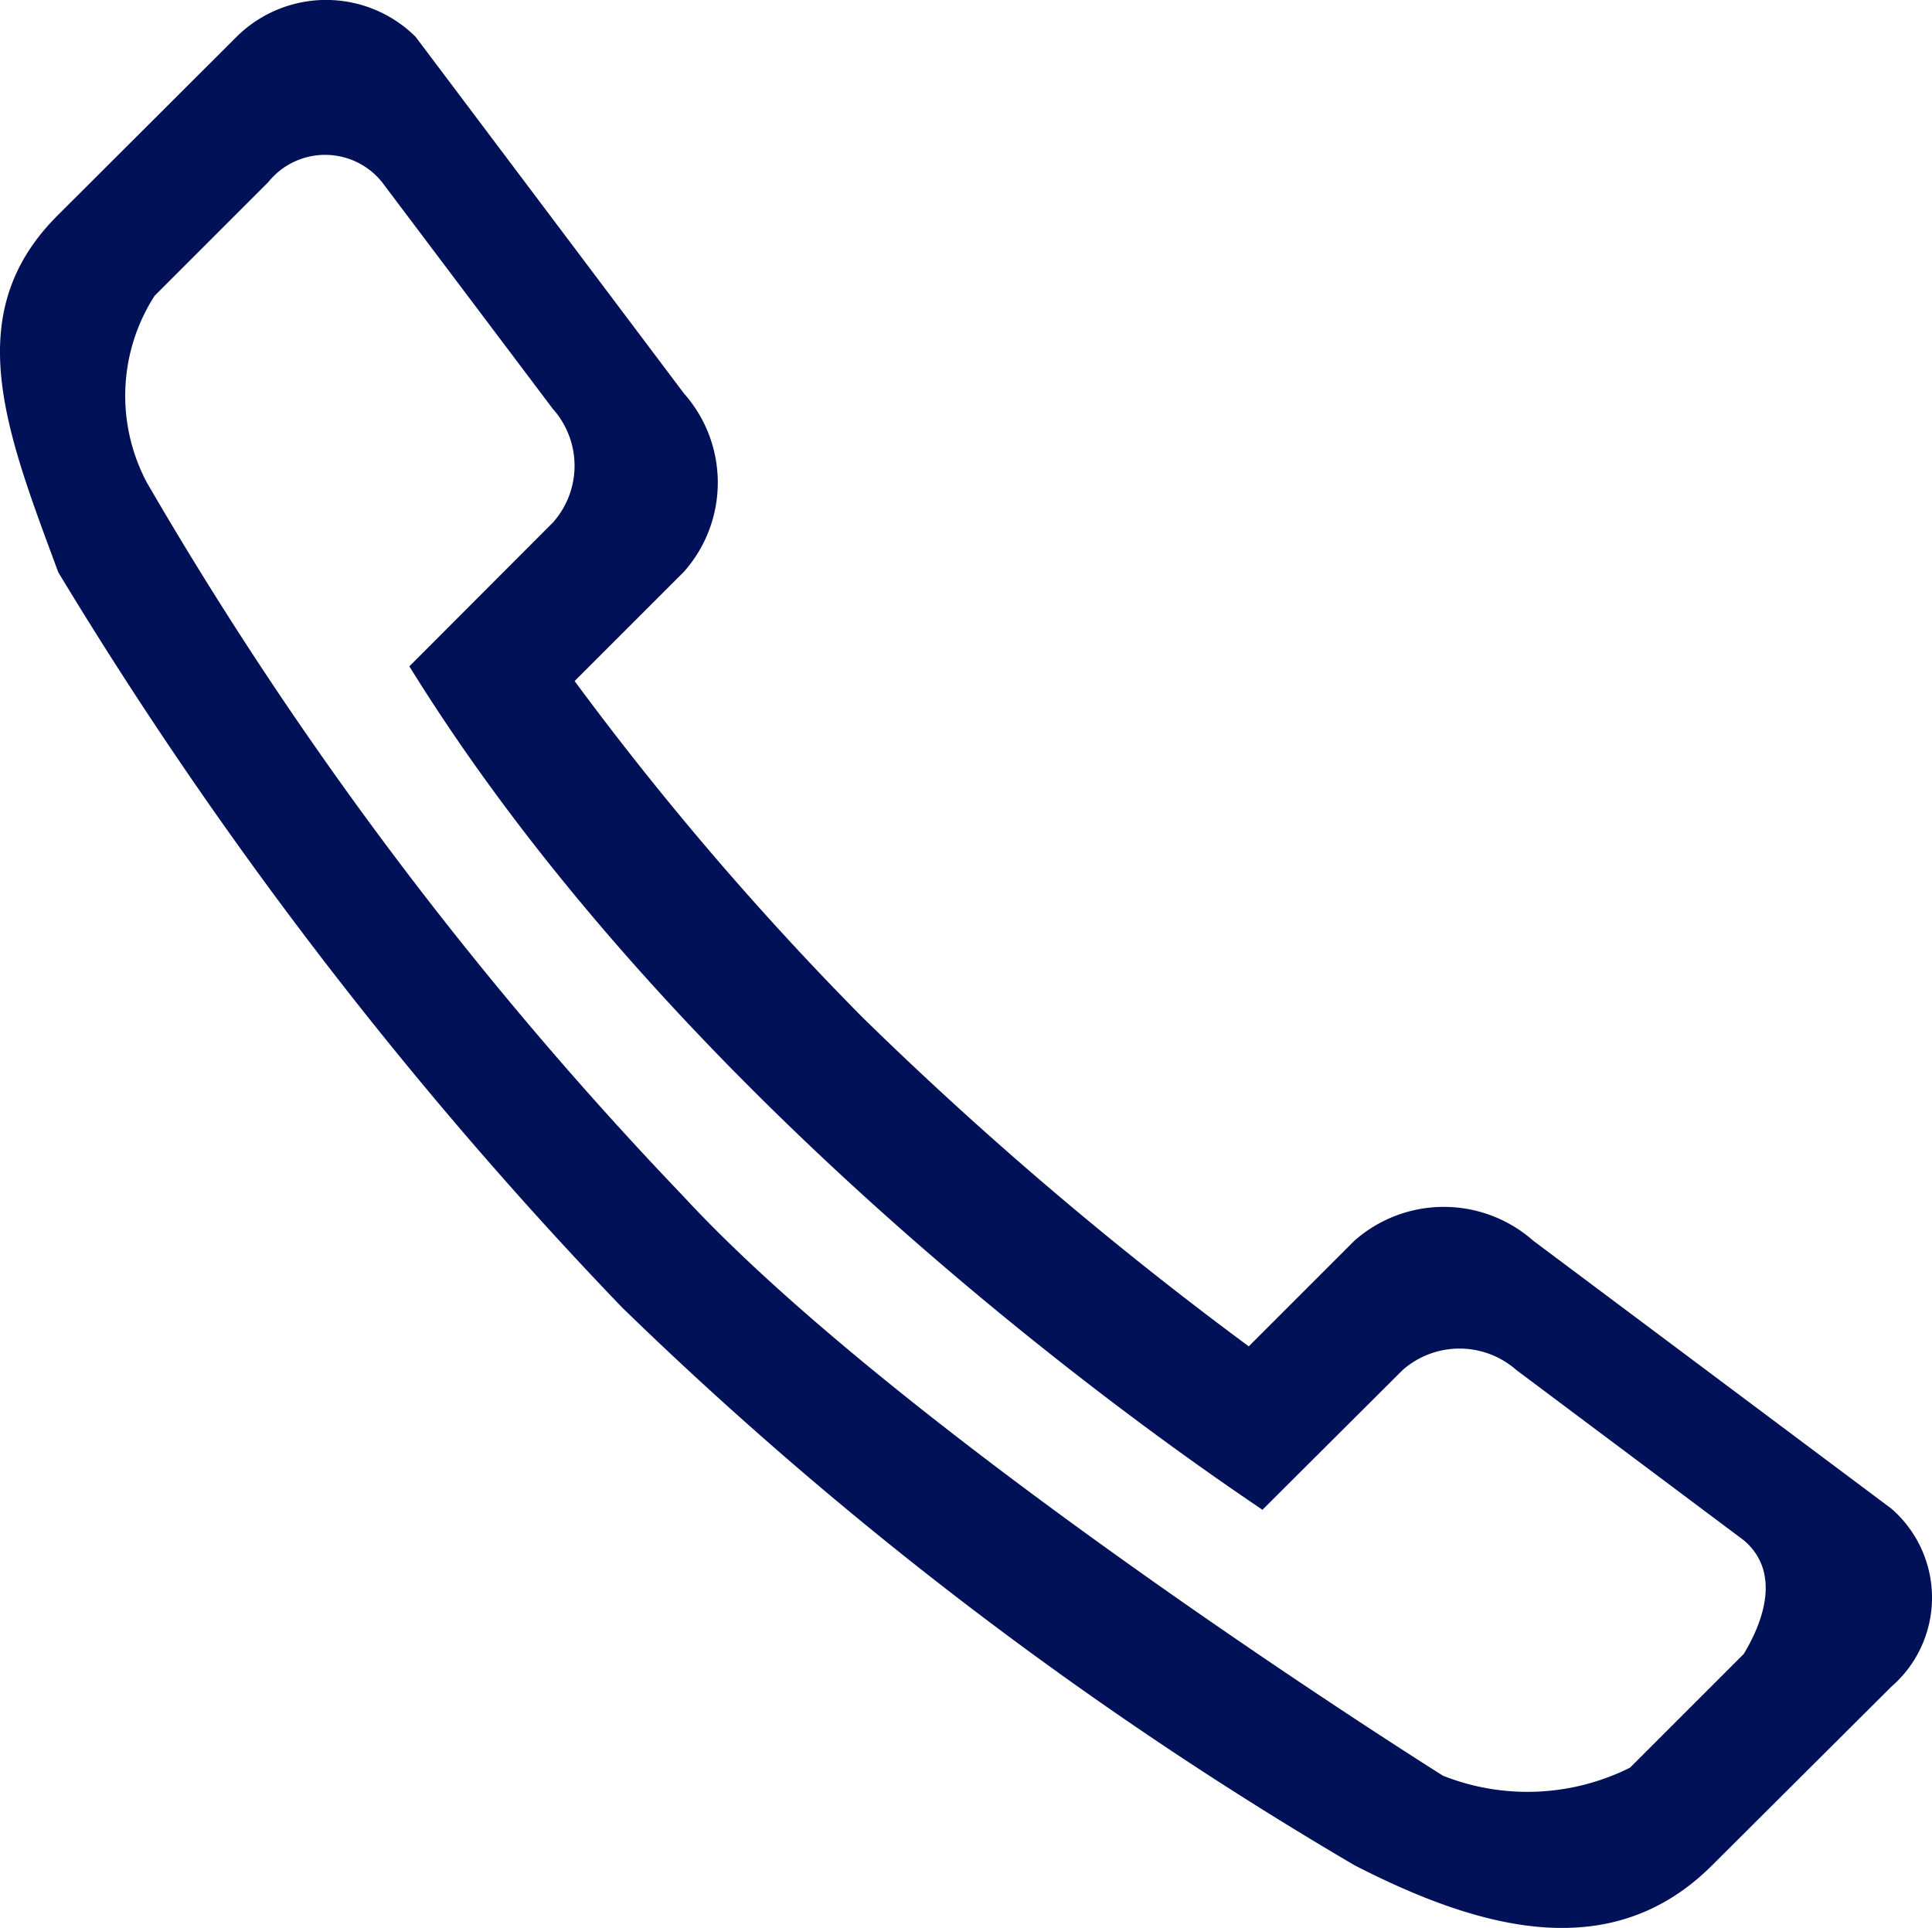 <svg xmlns="http://www.w3.org/2000/svg" viewBox="0 0 22.446 22.4"><defs><style>.a{fill:#001157;}</style></defs><g transform="translate(0 0)"><path class="a" d="M.662,2.5,2.741.425a1.477,1.477,0,0,1,2.079,0L7.938,4.569a1.561,1.561,0,0,1,0,2.072l-1.27,1.27a35.726,35.726,0,0,0,3.349,3.912A42.809,42.809,0,0,0,14.5,15.641l1.227-1.227a1.57,1.57,0,0,1,2.079,0l4.158,3.111a1.369,1.369,0,0,1,0,2.072l-2.079,2.072c-1.148,1.148-2.642.78-4.158,0a44.5,44.5,0,0,1-8.51-6.482A48.624,48.624,0,0,1,.669,6.647C.063,5.009-.486,3.645.662,2.5ZM1.7,5.608a43.705,43.705,0,0,0,6.229,8.287c2.627,2.844,8.828,6.735,8.828,6.735a2.666,2.666,0,0,0,2.173-.094l1.321-1.321c.274-.455.4-.982,0-1.321l-2.642-1.978a1,1,0,0,0-1.321,0L14.659,17.54c-.383-.267-6.5-4.28-9.911-9.8L6.415,6.07a.991.991,0,0,0,0-1.321L4.43,2.114a.847.847,0,0,0-1.321,0L1.788,3.435A2.147,2.147,0,0,0,1.7,5.608Z" transform="translate(0.008 0.002)"/></g></svg>